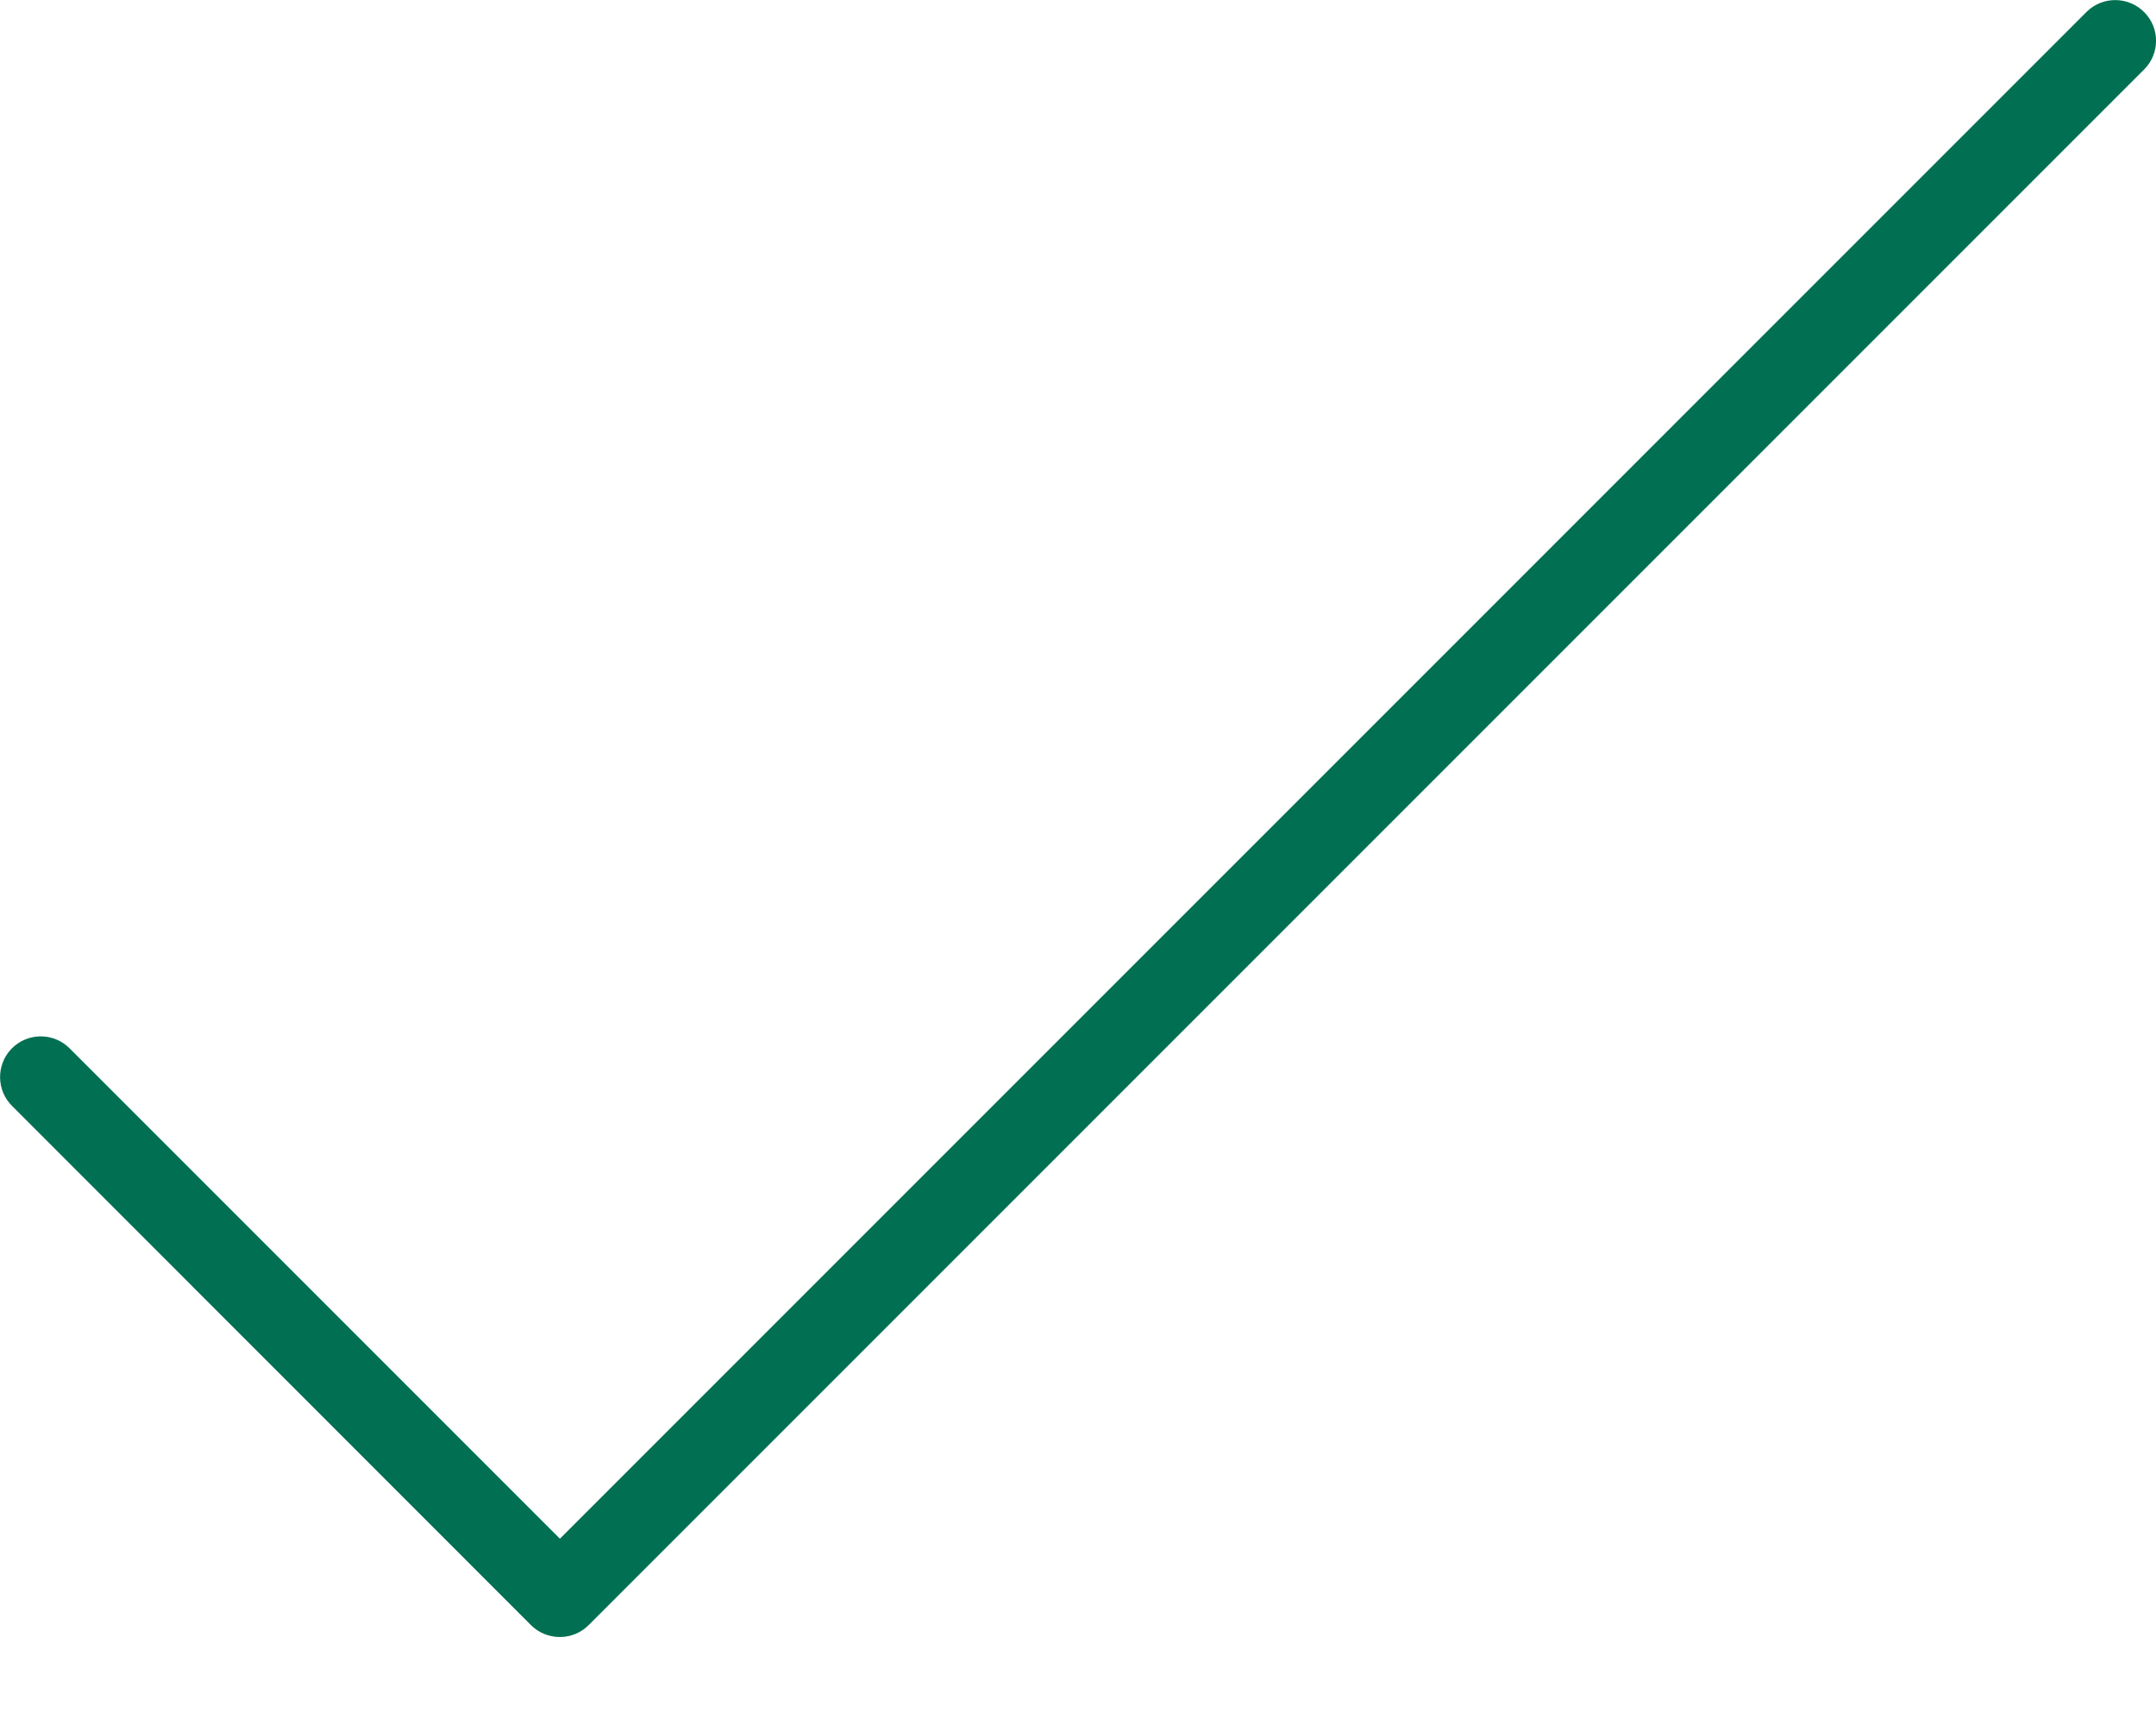 <svg width="10" height="8" viewBox="0 0 10 8" fill="none" xmlns="http://www.w3.org/2000/svg">
<path d="M9.947 0.058C9.874 -0.017 9.755 -0.019 9.68 0.053L2.597 7.136L0.325 4.864C0.323 4.862 0.322 4.861 0.32 4.859C0.245 4.787 0.126 4.789 0.053 4.864C-0.019 4.939 -0.017 5.059 0.058 5.131L2.463 7.537C2.498 7.572 2.546 7.592 2.597 7.592C2.647 7.592 2.695 7.572 2.73 7.537L9.947 0.32C10.018 0.247 10.018 0.131 9.947 0.058Z" fill="#017052"/>
</svg>
